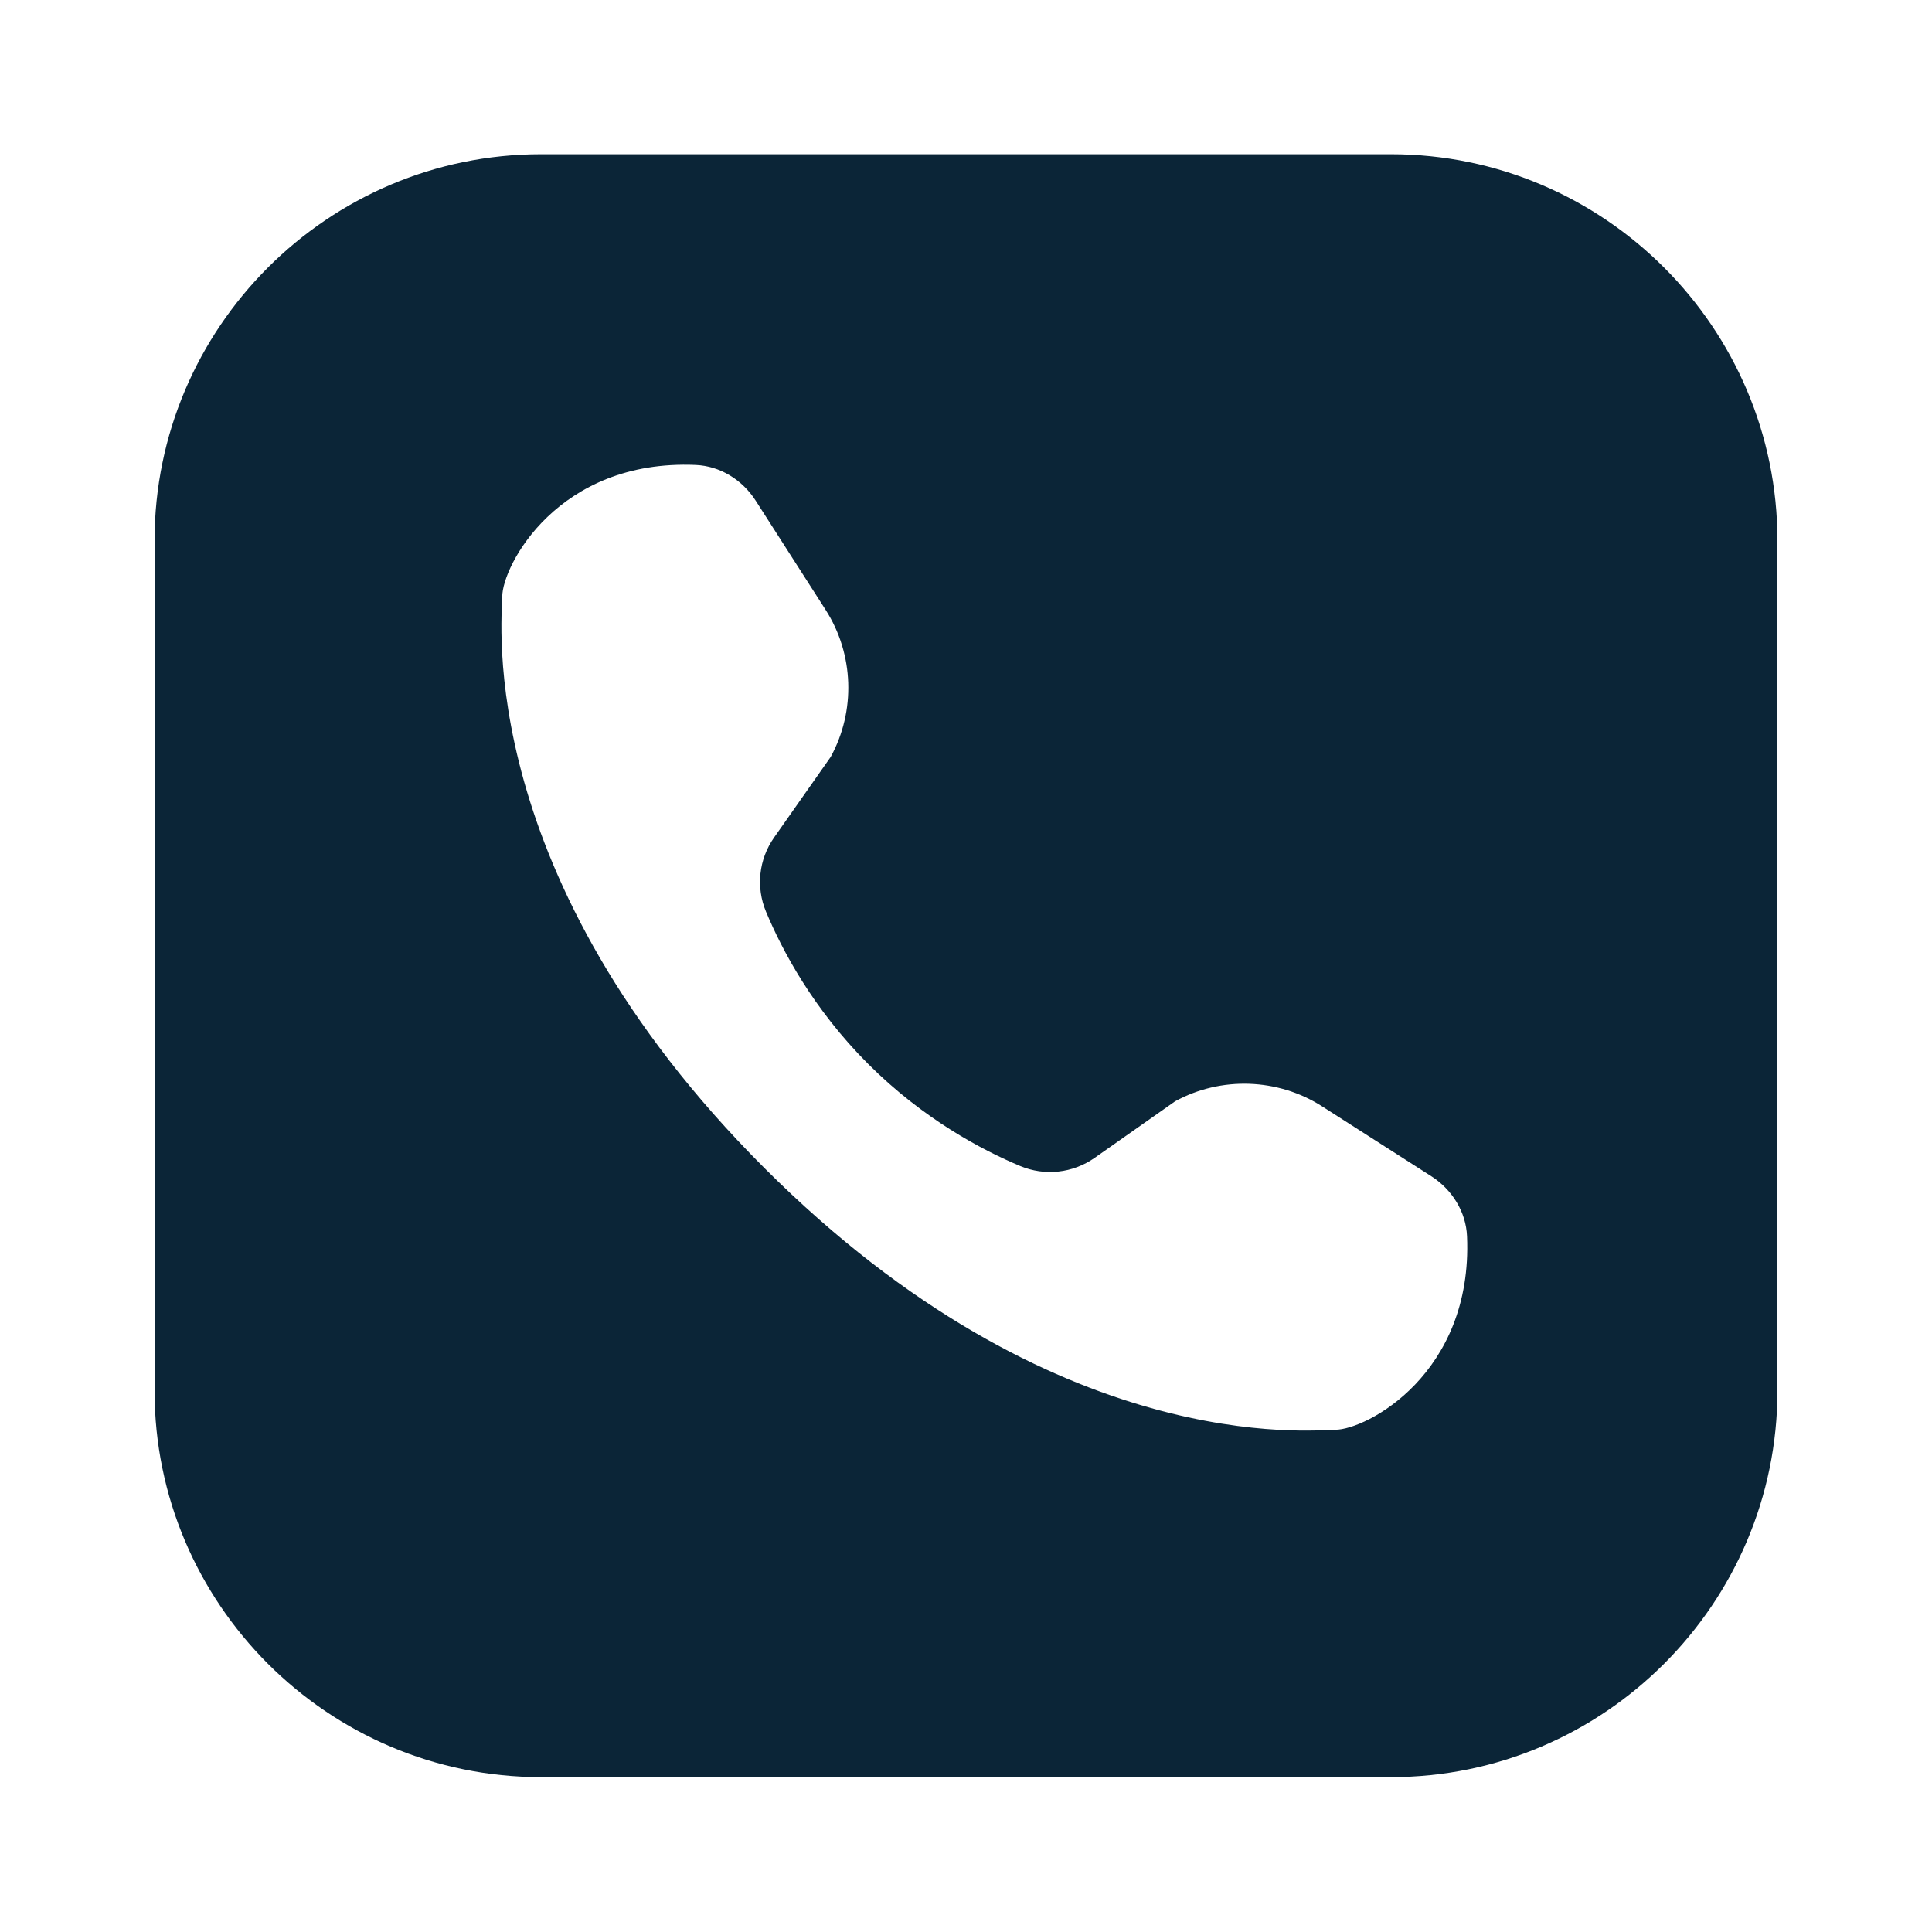 <svg width="24" height="24" viewBox="0 0 24 24" fill="none" xmlns="http://www.w3.org/2000/svg">
<path d="M6.72 1.916C4.075 1.916 1.92 4.07 1.92 6.716V17.276C1.92 19.921 4.075 22.076 6.72 22.076H17.28C19.925 22.076 22.08 19.921 22.08 17.276V6.716C22.08 4.07 19.925 1.916 17.28 1.916H6.72ZM8.643 5.776C8.944 5.789 9.221 5.959 9.388 6.22C9.578 6.516 9.873 6.977 10.257 7.577C10.608 8.125 10.632 8.832 10.319 9.403L9.616 10.404C9.426 10.674 9.388 11.021 9.516 11.326C9.714 11.801 10.1 12.532 10.784 13.216C11.469 13.901 12.199 14.286 12.674 14.485C12.979 14.612 13.326 14.574 13.597 14.384L14.597 13.681C15.168 13.368 15.876 13.393 16.423 13.743C17.024 14.127 17.484 14.422 17.781 14.612C18.041 14.779 18.211 15.056 18.224 15.357C18.298 17.068 16.973 17.761 16.587 17.761C16.32 17.761 13.112 18.126 9.493 14.507C5.874 10.888 6.239 7.68 6.239 7.413C6.239 7.028 6.932 5.702 8.643 5.776Z" fill="#0B2537"/>
</svg>
